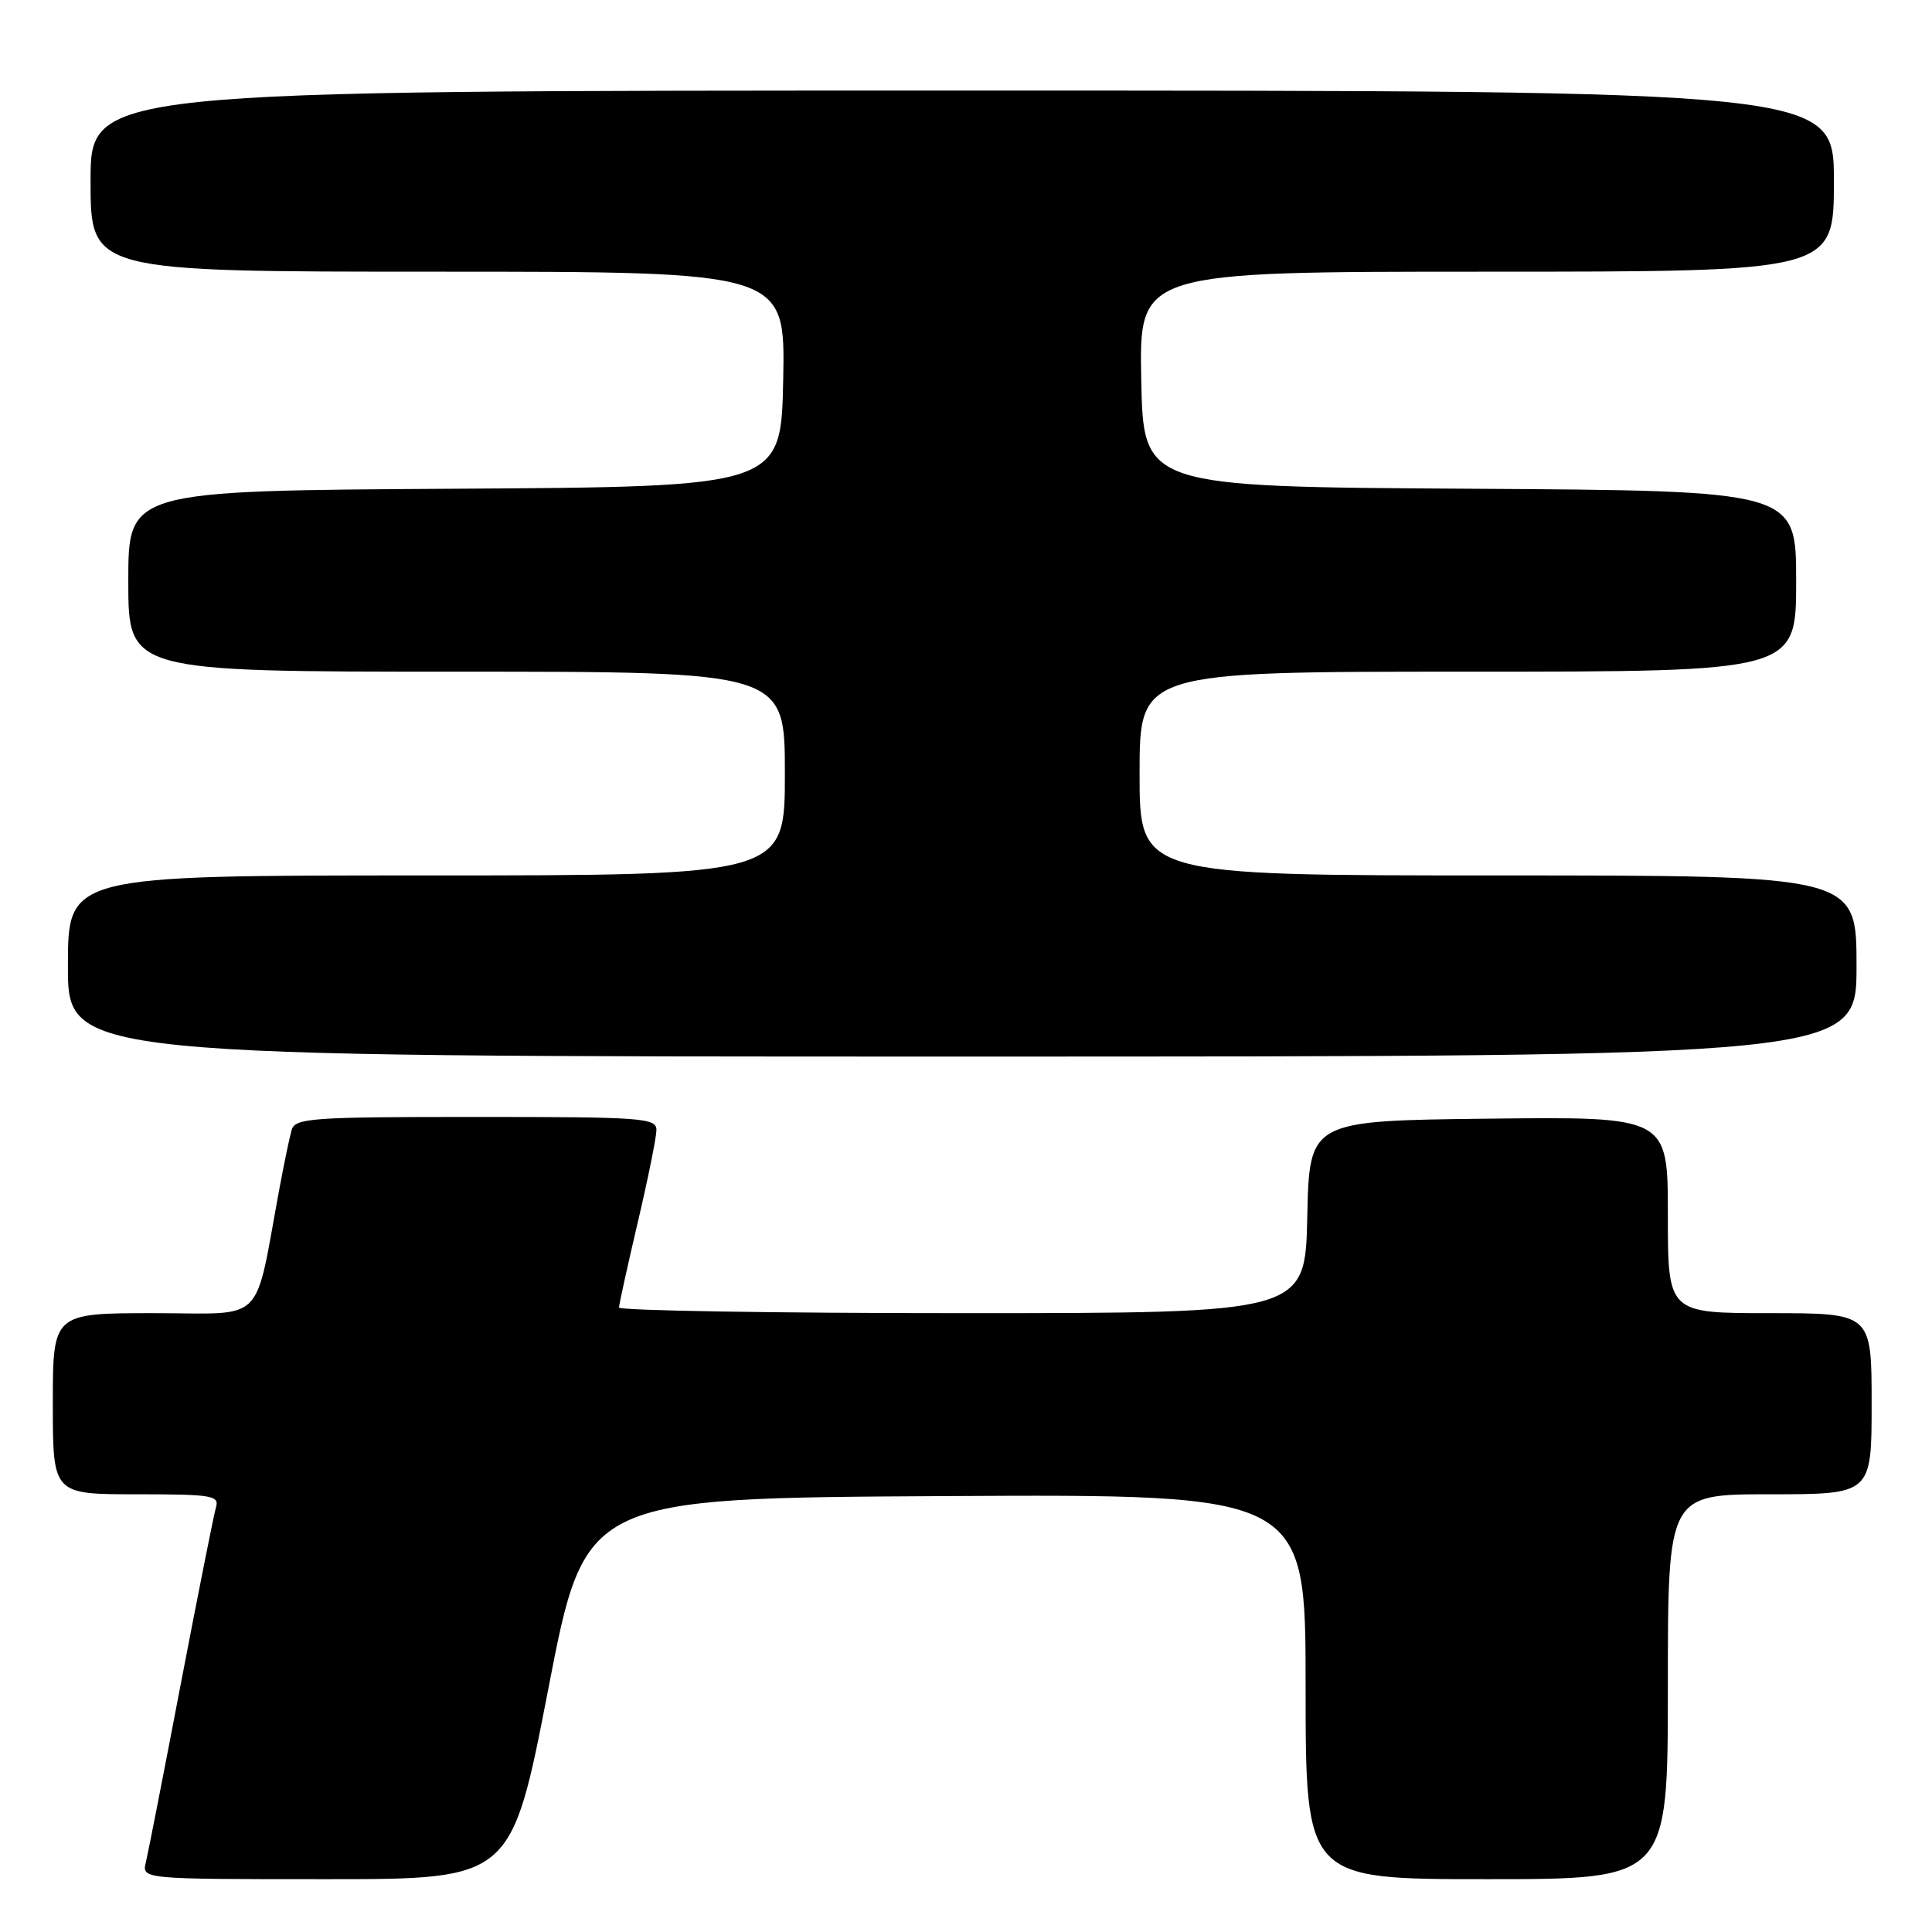 <?xml version="1.0" encoding="UTF-8" standalone="no"?>
<!DOCTYPE svg PUBLIC "-//W3C//DTD SVG 1.1//EN" "http://www.w3.org/Graphics/SVG/1.1/DTD/svg11.dtd" >
<svg xmlns="http://www.w3.org/2000/svg" xmlns:xlink="http://www.w3.org/1999/xlink" version="1.1" viewBox="0 0 256 256">
 <g >
 <path fill="currentColor"
d=" M 72.66 223.75 C 77.54 198.50 77.54 198.50 125.27 198.24 C 173.00 197.98 173.00 197.98 173.00 223.49 C 173.00 249.00 173.00 249.00 197.00 249.00 C 221.00 249.00 221.00 249.00 221.00 223.50 C 221.00 198.00 221.00 198.00 234.50 198.00 C 248.00 198.00 248.00 198.00 248.00 186.00 C 248.00 174.00 248.00 174.00 234.50 174.00 C 221.00 174.00 221.00 174.00 221.00 160.98 C 221.00 147.96 221.00 147.96 197.25 148.23 C 173.50 148.50 173.50 148.50 173.22 161.25 C 172.94 174.00 172.94 174.00 127.47 174.00 C 102.46 174.00 82.01 173.66 82.02 173.25 C 82.03 172.84 83.14 167.78 84.50 162.00 C 85.86 156.22 86.97 150.71 86.98 149.75 C 87.00 148.13 85.20 148.00 63.07 148.00 C 41.13 148.00 39.09 148.15 38.64 149.75 C 38.36 150.71 37.66 154.09 37.07 157.25 C 33.61 175.84 35.44 174.00 20.43 174.00 C 7.00 174.00 7.00 174.00 7.00 186.00 C 7.00 198.00 7.00 198.00 18.07 198.00 C 28.14 198.00 29.09 198.16 28.61 199.75 C 28.33 200.71 26.25 211.18 23.98 223.00 C 21.72 234.82 19.63 245.51 19.33 246.75 C 18.78 249.00 18.78 249.00 43.28 249.00 C 67.77 249.00 67.77 249.00 72.66 223.75 Z  M 246.00 128.00 C 246.00 116.00 246.00 116.00 198.50 116.00 C 151.00 116.00 151.00 116.00 151.00 102.50 C 151.00 89.00 151.00 89.00 194.50 89.00 C 238.00 89.00 238.00 89.00 238.00 77.01 C 238.00 65.02 238.00 65.02 194.75 64.76 C 151.50 64.50 151.50 64.50 151.22 50.25 C 150.95 36.00 150.95 36.00 196.97 36.00 C 243.00 36.00 243.00 36.00 243.00 24.00 C 243.00 12.00 243.00 12.00 127.50 12.00 C 12.00 12.00 12.00 12.00 12.00 24.00 C 12.00 36.00 12.00 36.00 58.03 36.00 C 104.05 36.00 104.05 36.00 103.78 50.25 C 103.50 64.50 103.50 64.50 60.25 64.76 C 17.00 65.02 17.00 65.02 17.00 77.01 C 17.00 89.00 17.00 89.00 60.50 89.00 C 104.00 89.00 104.00 89.00 104.00 102.50 C 104.00 116.00 104.00 116.00 56.50 116.00 C 9.00 116.00 9.00 116.00 9.00 128.00 C 9.00 140.00 9.00 140.00 127.50 140.00 C 246.00 140.00 246.00 140.00 246.00 128.00 Z "/>
</g>
</svg>